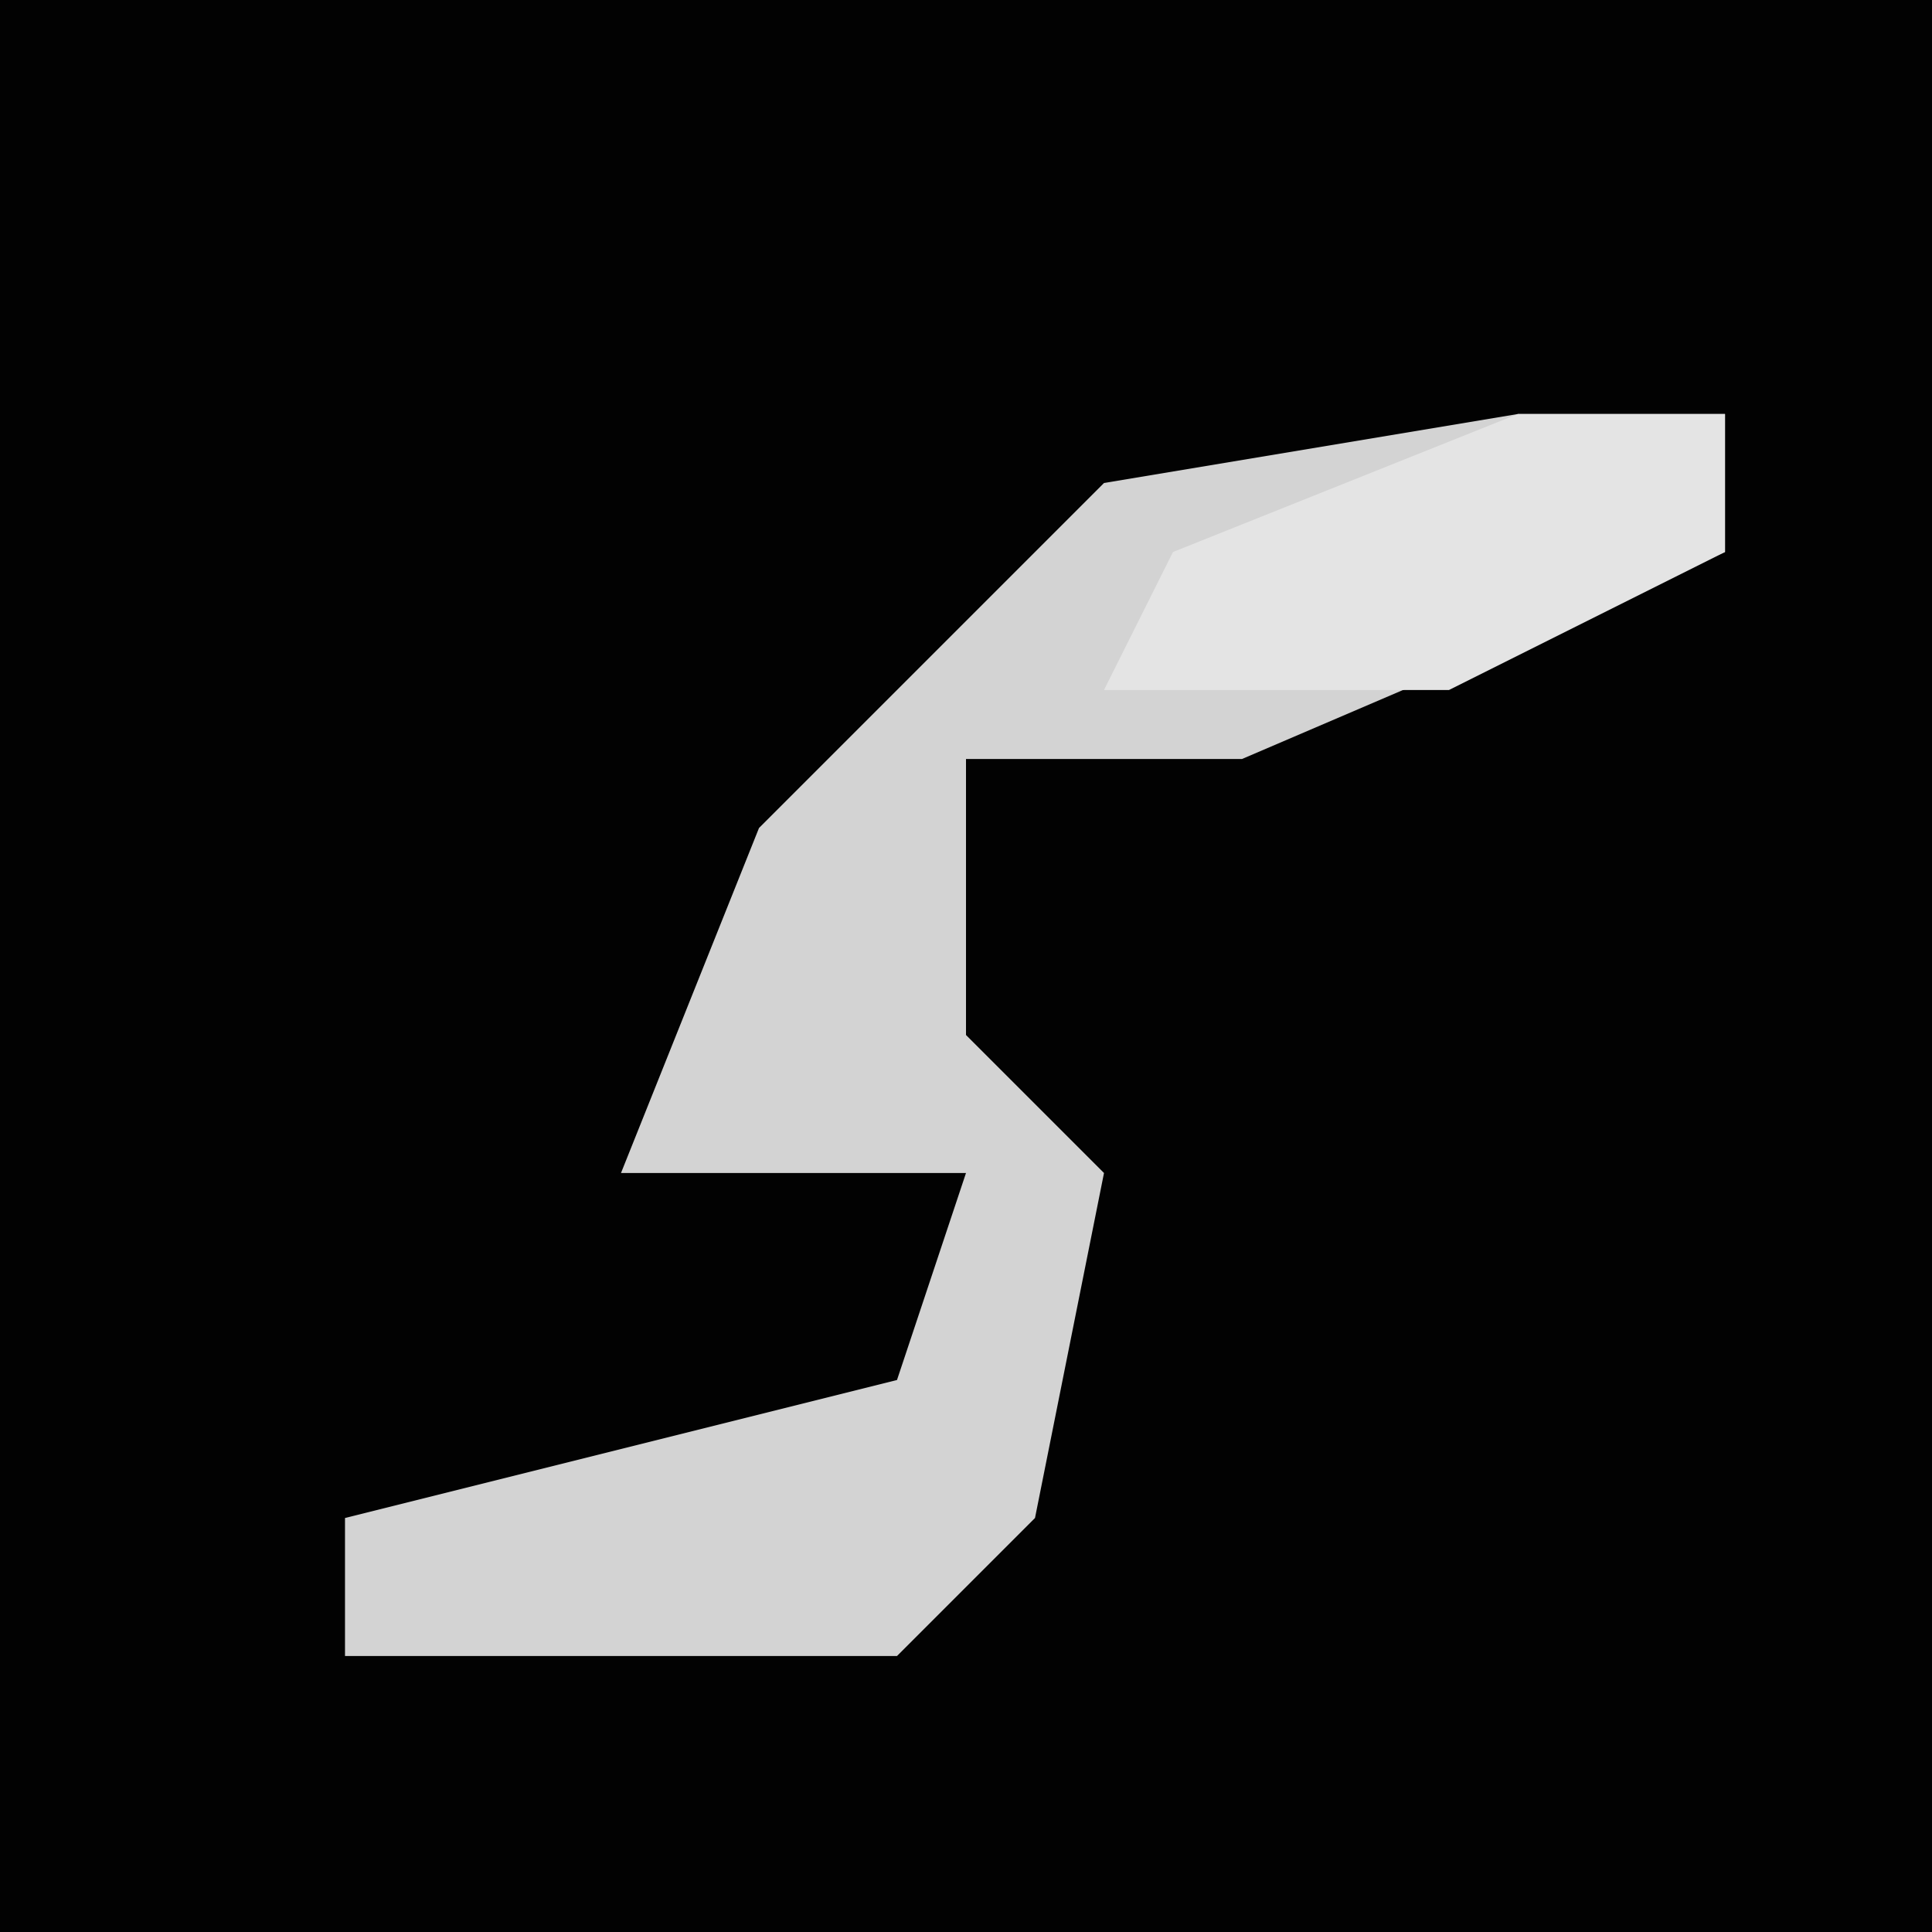 <?xml version="1.0" encoding="UTF-8"?>
<svg version="1.1" xmlns="http://www.w3.org/2000/svg" width="28" height="28">
<path d="M0,0 L28,0 L28,28 L0,28 Z " fill="#020202" transform="translate(0,0)"/>
<path d="M0,0 L3,0 L3,2 L-4,5 L-8,5 L-8,9 L-6,11 L-7,16 L-9,18 L-17,18 L-17,16 L-9,14 L-8,11 L-13,11 L-11,6 L-6,1 Z " fill="#D3D3D3" transform="translate(22,6)"/>
<path d="M0,0 L3,0 L3,2 L-1,4 L-6,4 L-5,2 Z " fill="#E4E4E4" transform="translate(22,6)"/>
</svg>
